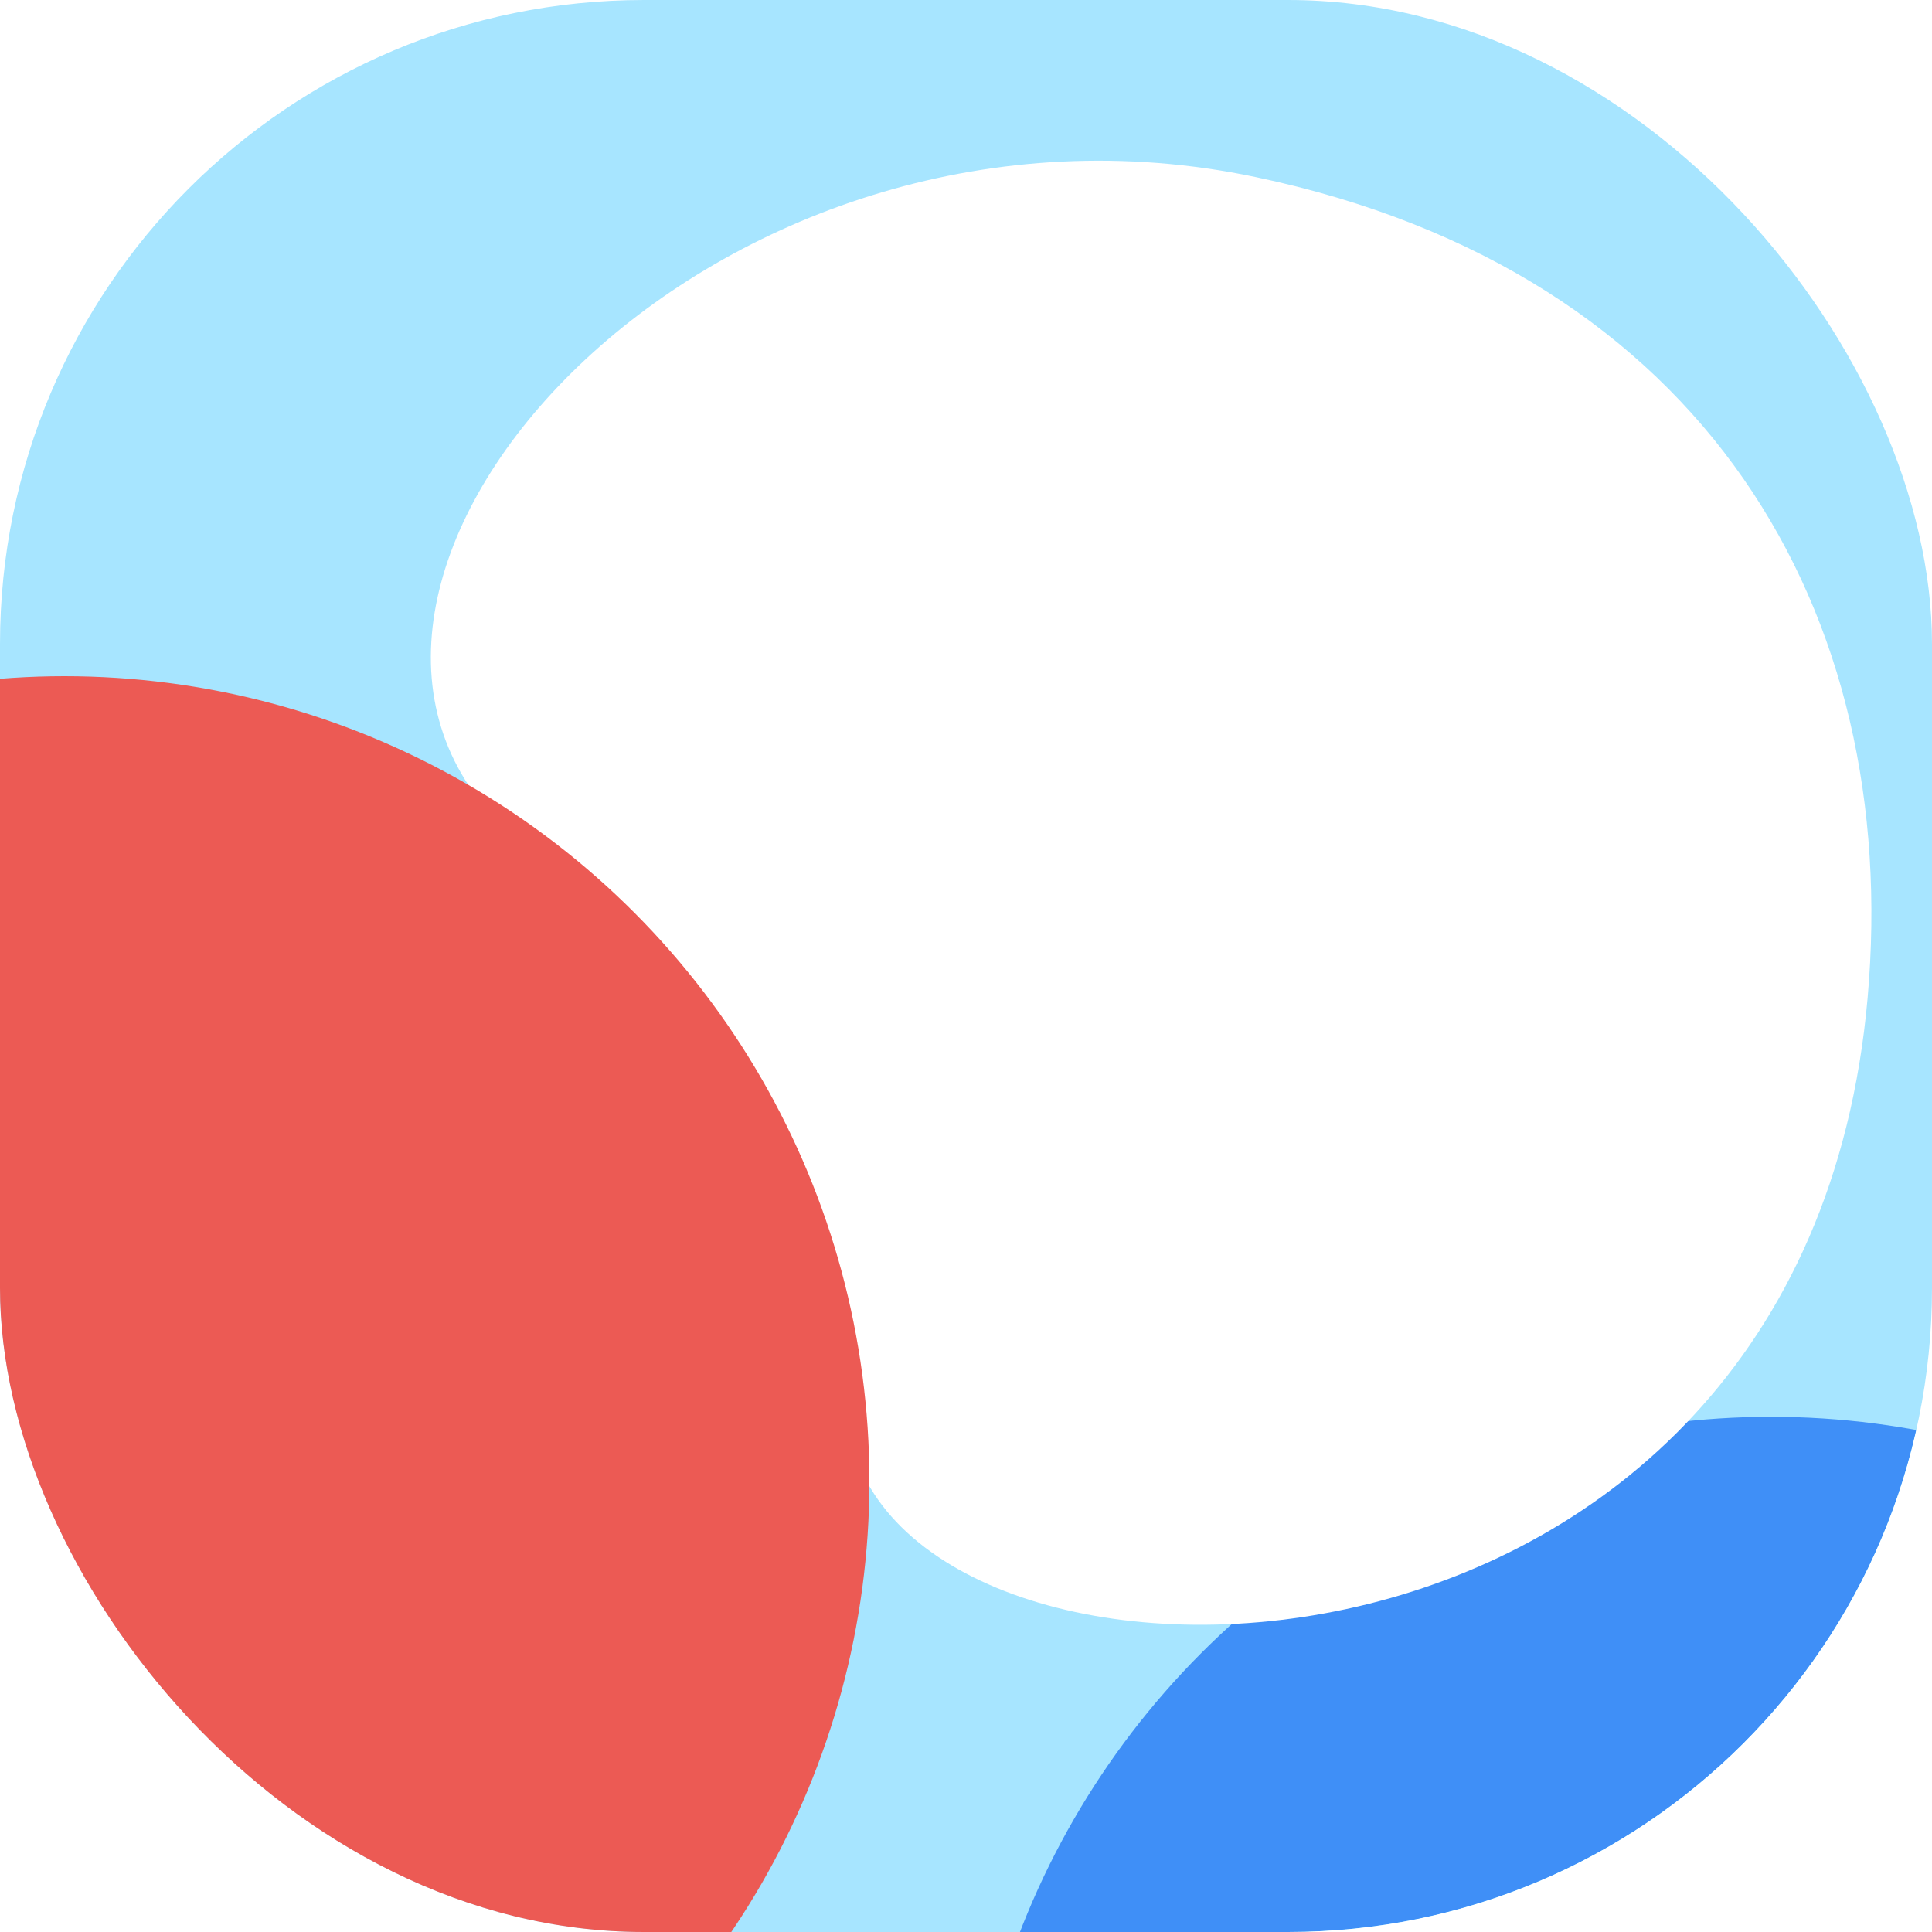 <svg width="60" height="60" viewBox="0 0 60 60" fill="none" xmlns="http://www.w3.org/2000/svg">
<g clip-path="url(#clip0_0_1)">
<rect width="60" height="60" rx="20" fill="#A7E5FF"/>
<g filter="url(#filter0_f_0_1)">
<circle cx="55" cy="69" r="25" fill="#3F8FF7"/>
</g>
<path d="M39 5.5C22.589 2.045 8.5 17 15 25C16.898 27.336 19 29 21.5 33.5C24 38 25.371 41.163 26.5 45C29.147 54 56 53.5 58 31C59.062 19.047 53 8.447 39 5.5Z" fill="white"/>
<circle cx="2" cy="46" r="25" fill="#EC5A54"/>
</g>
<defs>
<filter id="filter0_f_0_1" x="26" y="40" width="58" height="58" filterUnits="userSpaceOnUse" color-interpolation-filters="sRGB">
<feFlood flood-opacity="0" result="BackgroundImageFix"/>
<feBlend mode="normal" in="SourceGraphic" in2="BackgroundImageFix" result="shape"/>
<feGaussianBlur stdDeviation="2" result="effect1_foregroundBlur_0_1"/>
</filter>
<clipPath id="clip0_0_1">
<rect width="60" height="60" rx="20" fill="white"/>
</clipPath>
</defs>
</svg>

